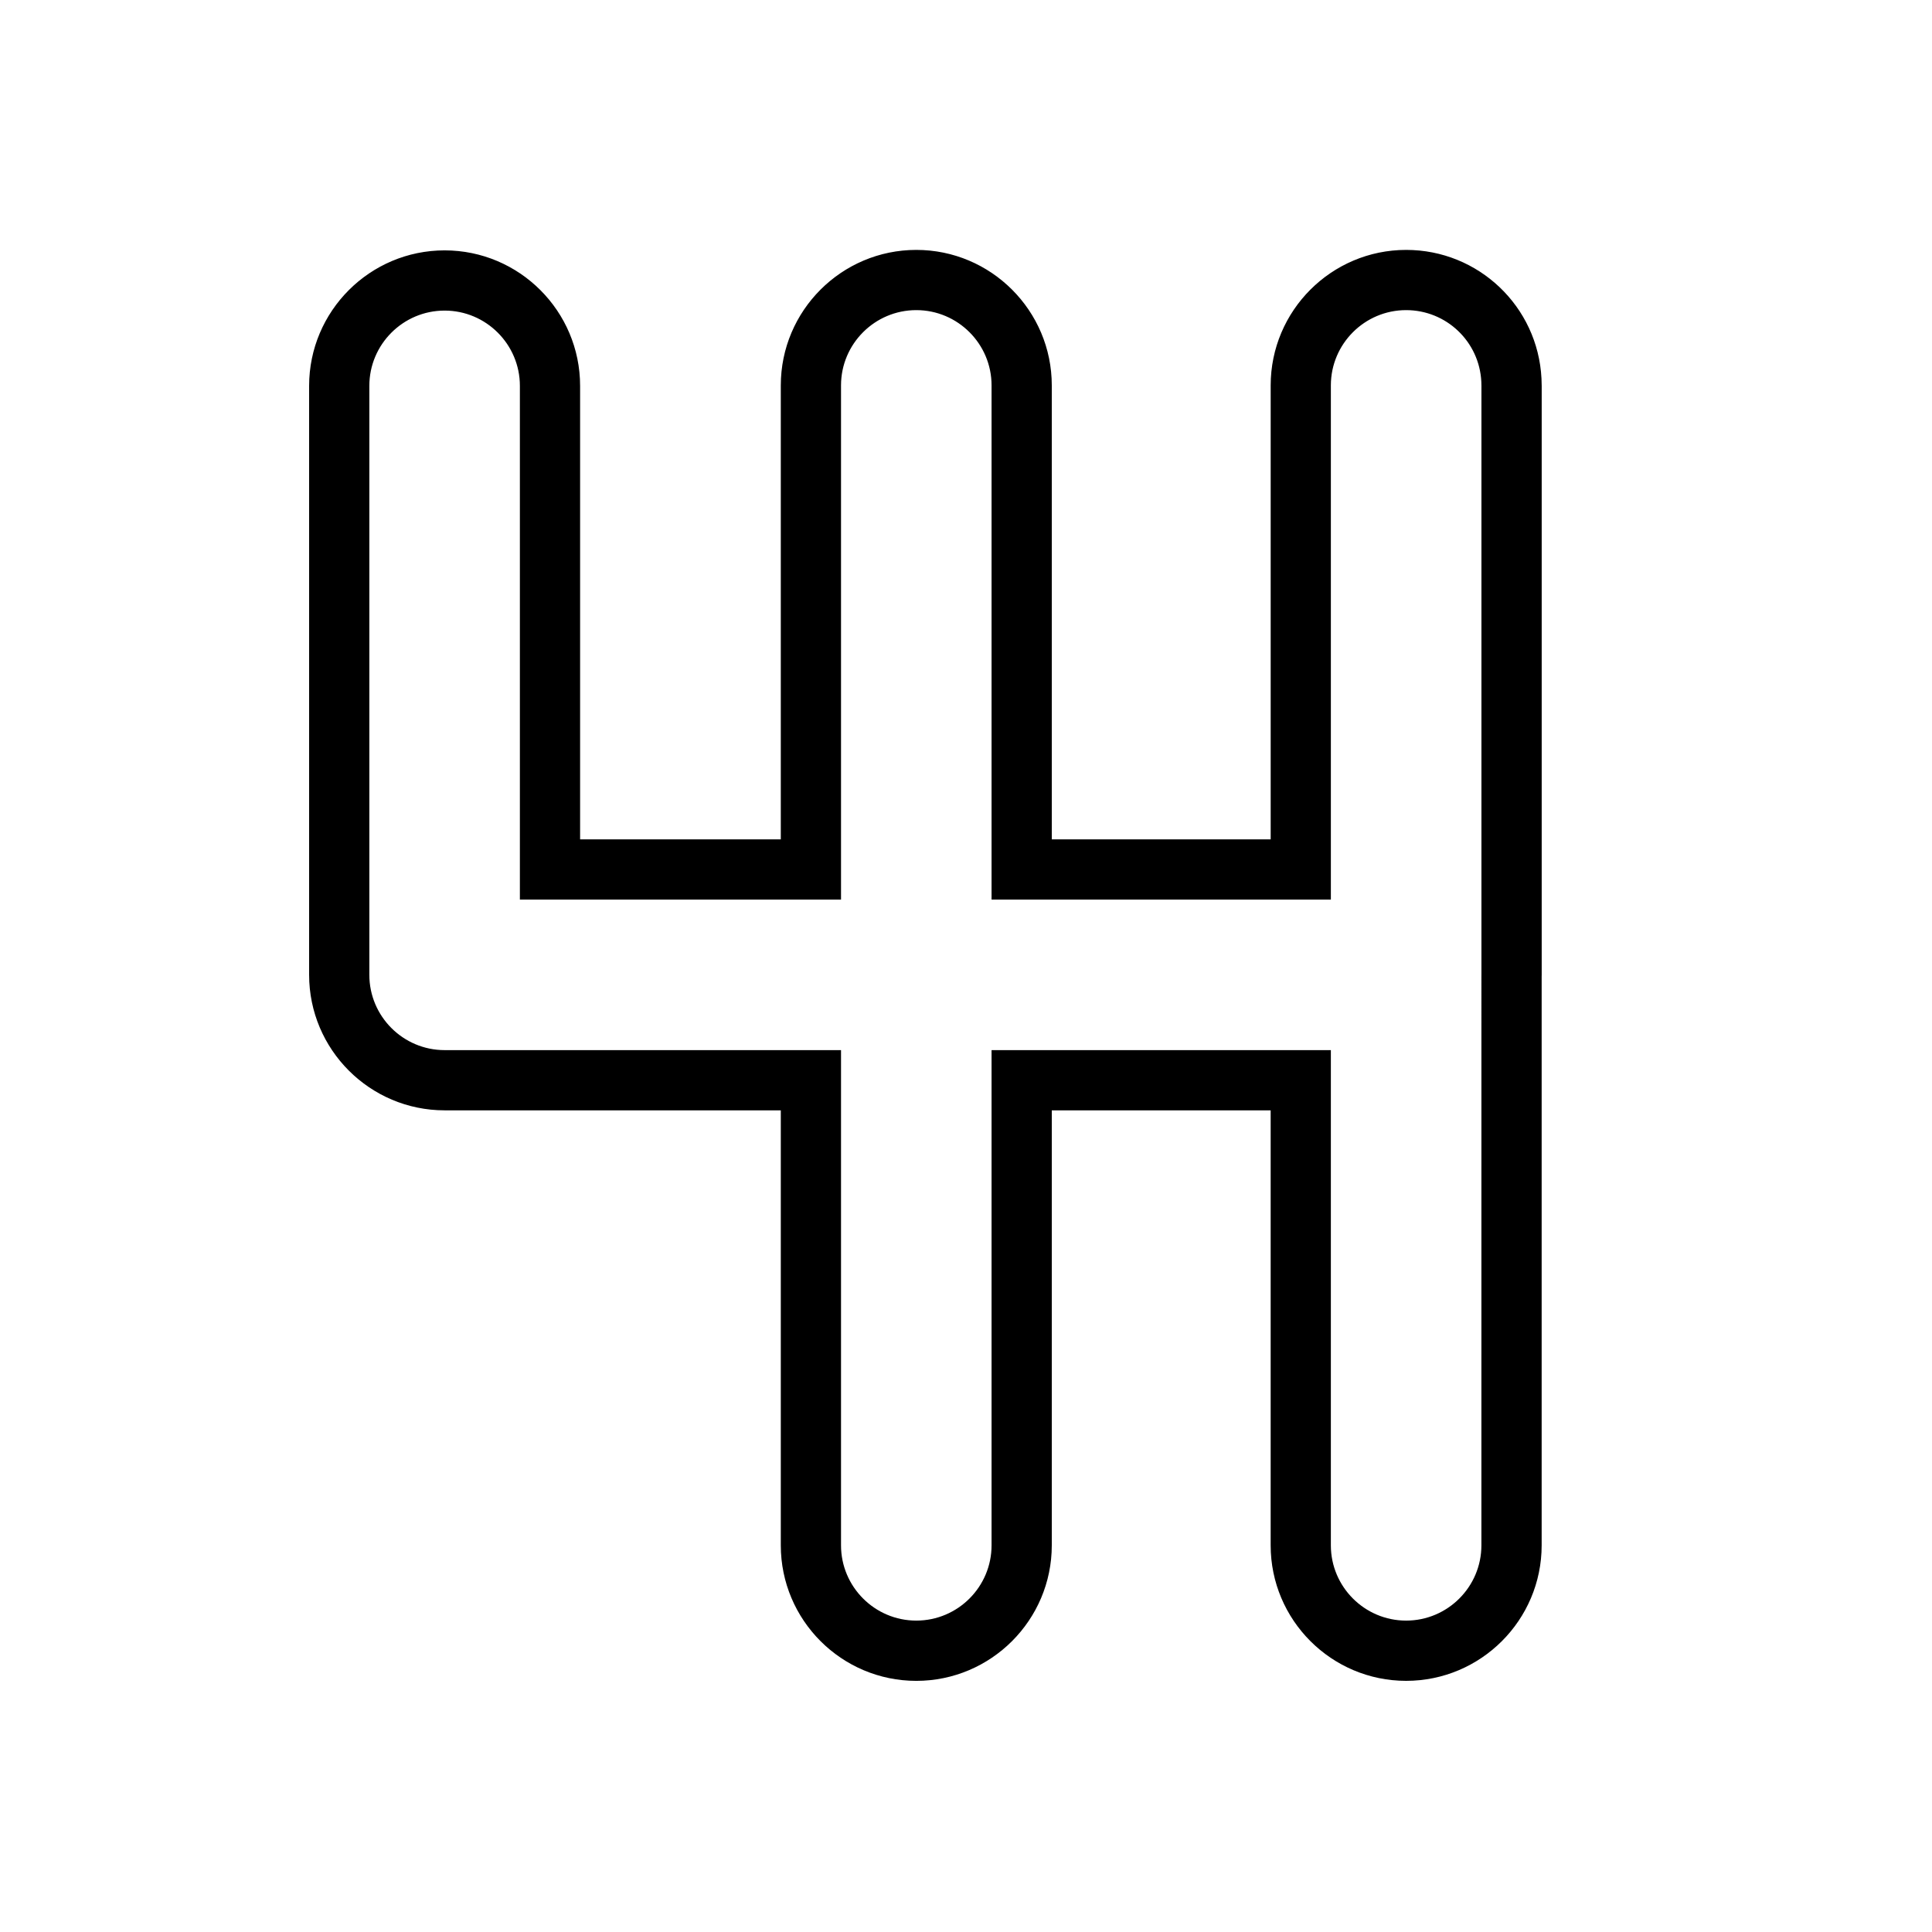 <svg xmlns="http://www.w3.org/2000/svg" xmlns:xlink="http://www.w3.org/1999/xlink" version="1.1" x="0px" y="0px" viewBox="0 0 100 100" enable-background="new 0 0 100 100" xml:space="preserve"><g display="none"><g display="inline"><path d="M46.121,84.231c-0.881,0.991-1.383,2.242-1.383,3.58c0,2.985,2.427,5.414,5.414,5.414s5.414-2.429,5.414-5.414    c0-1.335-0.652-2.61-1.529-3.596L54,72h6.271L64,68.749v-1.278L60.271,64h-3.957l-0.016-49.365L50.141,4.064l-6.155,10.604    L43.994,64H40.03L36,67.471v1.278L40.03,72H46L46.121,84.231z M54.234,64H51V9.901l3.124,5.299L54.234,64z M46.011,15.201    L49,9.875V64h-2.926L46.011,15.201z M52,76.366c0,0.16-0.907,0.377-1.965,0.377c-1.18,0-2.035-0.268-2.035-0.428v-1.3    c1,0.172,1.265,0.27,2.035,0.27c0.782,0,1.965-0.092,1.965-0.249V76.366z M52,79.935c0,0.16-0.907,0.375-1.965,0.375    c-1.18,0-2.035-0.266-2.035-0.426v-1.33c1,0.172,1.265,0.27,2.035,0.27c0.782,0,1.965-0.093,1.965-0.249V79.935z M48.07,76.344    c0.018,0.036,0.035,0.083,0.035,0.147H48.07V76.344z M48.07,79.911c0.018,0.036,0.035,0.083,0.035,0.146H48.07V79.911z M48,82.121    c1,0.172,1.265,0.269,2.035,0.269c0.782,0,1.965-0.092,1.965-0.249v1.321c0,0.16-0.896,0.396-2,0.396c-1.104,0-2-0.236-2-0.396    V82.121z M48.07,72.952v-0.146c0.018,0.036,0.035,0.083,0.035,0.146H48.07z M50.15,91.146c-1.839,0-3.334-1.496-3.334-3.334    c0-0.839,0.316-1.622,0.877-2.237c0.659,0.236,1.488,0.364,2.457,0.364c0.965,0,1.792-0.127,2.45-0.361    c0.558,0.611,0.885,1.397,0.885,2.234C53.484,89.649,51.988,91.146,50.15,91.146z M52,72.829c0,0.16-0.907,0.375-1.965,0.375    c-1.18,0-2.035-0.266-2.035-0.426V72h4V72.829z M59.41,70H40.891l-2.288-2l2.288-2H59.41l2.287,2L59.41,70z"></path><path d="M50.15,86.585c-1.004,0-1.82,0.816-1.82,1.819c0,1.004,0.816,1.819,1.82,1.819c1.004,0,1.821-0.815,1.821-1.819    C51.971,87.401,51.154,86.585,50.15,86.585z M50.15,88.769c-0.201,0-0.363-0.164-0.363-0.364s0.162-0.364,0.363-0.364    c0.202,0,0.364,0.164,0.364,0.364S50.352,88.769,50.15,88.769z"></path></g></g><g display="none"><g display="inline"><path d="M50.054,30.861c-10.139,0-18.389,8.249-18.389,18.389c0,10.139,8.25,18.389,18.389,18.389    c10.14,0,18.39-8.25,18.39-18.389C68.443,39.11,60.193,30.861,50.054,30.861z M50.054,64.627c-8.478,0-15.376-6.898-15.376-15.377    s6.898-15.376,15.376-15.376c8.479,0,15.376,6.897,15.376,15.376S58.532,64.627,50.054,64.627z"></path><path d="M39.097,73.08c-2.383,0-4.321,1.938-4.321,4.32s1.938,4.32,4.321,4.32c2.382,0,4.32-1.938,4.32-4.32    S41.479,73.08,39.097,73.08z M39.097,78.707c-0.722,0-1.308-0.586-1.308-1.307c0-0.723,0.586-1.309,1.308-1.309    c0.721,0,1.308,0.586,1.308,1.309C40.404,78.121,39.817,78.707,39.097,78.707z"></path><path d="M50.075,24.095c-13.871,0-25.156,11.285-25.156,25.156c0,13.871,11.285,25.156,25.156,25.156S75.231,63.121,75.231,49.25    C75.231,35.379,63.946,24.095,50.075,24.095z M50.075,71.395c-12.21,0-22.144-9.934-22.144-22.144    c0-12.209,9.934-22.143,22.144-22.143s22.144,9.934,22.144,22.143C72.219,61.461,62.285,71.395,50.075,71.395z"></path><path d="M69.903,30.821c2.383,0,4.321-1.938,4.321-4.321s-1.938-4.321-4.321-4.321c-2.382,0-4.32,1.938-4.32,4.321    S67.521,30.821,69.903,30.821z M69.903,25.192c0.722,0,1.309,0.587,1.309,1.308s-0.587,1.308-1.309,1.308    c-0.721,0-1.308-0.587-1.308-1.308S69.183,25.192,69.903,25.192z"></path><path d="M20.386,48.065c2.382,0,4.32-1.938,4.32-4.321c0-2.382-1.938-4.32-4.32-4.32c-2.383,0-4.321,1.938-4.321,4.32    C16.064,46.127,18.003,48.065,20.386,48.065z M20.386,42.437c0.721,0,1.308,0.586,1.308,1.308s-0.587,1.308-1.308,1.308    c-0.722,0-1.309-0.587-1.309-1.308S19.664,42.437,20.386,42.437z"></path><path d="M79.87,49.279c-2.383,0-4.321,1.938-4.321,4.321c0,2.381,1.938,4.32,4.321,4.32c2.382,0,4.32-1.939,4.32-4.32    C84.19,51.217,82.252,49.279,79.87,49.279z M79.87,54.906c-0.722,0-1.308-0.586-1.308-1.307c0-0.723,0.586-1.309,1.308-1.309    s1.308,0.586,1.308,1.309C81.178,54.32,80.592,54.906,79.87,54.906z"></path><path d="M77.101,22.203C69.877,14.979,60.271,11,50.054,11c-10.217,0-19.823,3.979-27.047,11.203    c-7.224,7.225-11.203,16.83-11.203,27.046c0,10.217,3.979,19.823,11.203,27.047C30.231,83.521,39.837,87.5,50.054,87.5    s19.823-3.979,27.046-11.203c7.225-7.225,11.203-16.83,11.203-27.047C88.304,39.033,84.325,29.428,77.101,22.203z M74.971,74.166    c-6.655,6.656-15.504,10.322-24.917,10.322s-18.261-3.666-24.917-10.322c-6.655-6.654-10.321-15.504-10.321-24.917    c0-9.412,3.666-18.261,10.321-24.916c6.656-6.655,15.505-10.321,24.917-10.321c9.413,0,18.261,3.666,24.917,10.321    s10.32,15.504,10.32,24.916C85.291,58.662,81.626,67.512,74.971,74.166z"></path><path d="M75.549,43.905c0,2.382,1.938,4.321,4.321,4.321c2.382,0,4.32-1.938,4.32-4.321s-1.938-4.321-4.32-4.321    C77.487,39.584,75.549,41.523,75.549,43.905z M81.178,43.905c0,0.721-0.586,1.308-1.308,1.308s-1.308-0.587-1.308-1.308    s0.586-1.308,1.308-1.308S81.178,43.184,81.178,43.905z"></path><path d="M72.271,34.879c0,2.382,1.938,4.321,4.321,4.321c2.382,0,4.32-1.938,4.32-4.321s-1.938-4.321-4.32-4.321    C74.21,30.558,72.271,32.497,72.271,34.879z M76.593,33.571c0.721,0,1.308,0.587,1.308,1.308s-0.587,1.308-1.308,1.308    c-0.722,0-1.309-0.587-1.309-1.308S75.871,33.571,76.593,33.571z"></path><path d="M27.854,63.723c0-2.383-1.938-4.32-4.321-4.32s-4.321,1.938-4.321,4.32s1.938,4.32,4.321,4.32    S27.854,66.105,27.854,63.723z M23.534,65.029c-0.721,0-1.308-0.586-1.308-1.307c0-0.723,0.587-1.309,1.308-1.309    s1.308,0.586,1.308,1.309C24.842,64.443,24.255,65.029,23.534,65.029z"></path><path d="M76.593,59.402c-2.383,0-4.321,1.938-4.321,4.32s1.938,4.32,4.321,4.32c2.382,0,4.32-1.938,4.32-4.32    S78.975,59.402,76.593,59.402z M76.593,65.029c-0.722,0-1.309-0.586-1.309-1.307c0-0.723,0.587-1.309,1.309-1.309    c0.721,0,1.308,0.586,1.308,1.309C77.9,64.443,77.313,65.029,76.593,65.029z"></path><path d="M30.223,30.821c2.382,0,4.321-1.938,4.321-4.321s-1.938-4.321-4.321-4.321s-4.321,1.938-4.321,4.321    S27.84,30.821,30.223,30.821z M30.223,25.192c0.721,0,1.308,0.587,1.308,1.308s-0.587,1.308-1.308,1.308s-1.308-0.587-1.308-1.308    S29.501,25.192,30.223,25.192z"></path><path d="M61.029,73.08c-2.382,0-4.32,1.938-4.32,4.32s1.938,4.32,4.32,4.32c2.383,0,4.321-1.938,4.321-4.32    S63.412,73.08,61.029,73.08z M61.029,78.707c-0.721,0-1.308-0.586-1.308-1.307c0-0.723,0.587-1.309,1.308-1.309    c0.722,0,1.309,0.586,1.309,1.309C62.338,78.121,61.751,78.707,61.029,78.707z"></path><path d="M23.534,39.2c2.382,0,4.321-1.938,4.321-4.321s-1.938-4.321-4.321-4.321s-4.321,1.938-4.321,4.321    S21.151,39.2,23.534,39.2z M23.534,33.571c0.721,0,1.308,0.587,1.308,1.308s-0.587,1.308-1.308,1.308s-1.308-0.587-1.308-1.308    S22.812,33.571,23.534,33.571z"></path><path d="M61.029,25.522c2.383,0,4.321-1.938,4.321-4.321s-1.938-4.321-4.321-4.321c-2.382,0-4.32,1.938-4.32,4.321    S58.647,25.522,61.029,25.522z M61.029,19.893c0.722,0,1.309,0.587,1.309,1.308s-0.587,1.308-1.309,1.308    c-0.721,0-1.308-0.587-1.308-1.308S60.309,19.893,61.029,19.893z"></path><path d="M50.027,75.162c-2.383,0-4.321,1.938-4.321,4.32s1.938,4.32,4.321,4.32c2.382,0,4.32-1.938,4.32-4.32    S52.409,75.162,50.027,75.162z M50.027,80.791c-0.722,0-1.308-0.588-1.308-1.309s0.586-1.309,1.308-1.309    c0.721,0,1.308,0.588,1.308,1.309S50.748,80.791,50.027,80.791z"></path><path d="M30.223,67.779c-2.382,0-4.321,1.939-4.321,4.32c0,2.383,1.938,4.322,4.321,4.322s4.321-1.939,4.321-4.322    C34.543,69.719,32.605,67.779,30.223,67.779z M30.223,73.408c-0.721,0-1.308-0.586-1.308-1.309c0-0.721,0.587-1.307,1.308-1.307    s1.308,0.586,1.308,1.307C31.531,72.822,30.944,73.408,30.223,73.408z"></path><path d="M50.027,23.439c2.382,0,4.32-1.938,4.32-4.321c0-2.382-1.938-4.32-4.32-4.32c-2.383,0-4.321,1.938-4.321,4.32    C45.707,21.501,47.645,23.439,50.027,23.439z M50.027,17.811c0.721,0,1.308,0.586,1.308,1.308s-0.587,1.308-1.308,1.308    c-0.722,0-1.308-0.587-1.308-1.308S49.306,17.811,50.027,17.811z"></path><path d="M24.577,53.6c0-2.383-1.938-4.321-4.321-4.321s-4.321,1.938-4.321,4.321c0,2.381,1.938,4.32,4.321,4.32    S24.577,55.98,24.577,53.6z M18.948,53.6c0-0.723,0.587-1.309,1.308-1.309s1.308,0.586,1.308,1.309    c0,0.721-0.587,1.307-1.308,1.307S18.948,54.32,18.948,53.6z"></path><path d="M39.097,25.522c2.382,0,4.32-1.938,4.32-4.321s-1.938-4.321-4.32-4.321c-2.383,0-4.321,1.938-4.321,4.321    S36.714,25.522,39.097,25.522z M39.097,19.893c0.721,0,1.308,0.587,1.308,1.308s-0.587,1.308-1.308,1.308    c-0.722,0-1.308-0.587-1.308-1.308S38.375,19.893,39.097,19.893z"></path><path d="M69.903,67.779c-2.382,0-4.32,1.939-4.32,4.32c0,2.383,1.938,4.322,4.32,4.322c2.383,0,4.321-1.939,4.321-4.322    C74.225,69.719,72.286,67.779,69.903,67.779z M69.903,73.408c-0.721,0-1.308-0.586-1.308-1.309c0-0.721,0.587-1.307,1.308-1.307    c0.722,0,1.309,0.586,1.309,1.307C71.212,72.822,70.625,73.408,69.903,73.408z"></path></g></g><g display="none"><path display="inline" d="M89,56.521v-6.89c0-11.287-3.213-20.745-9.41-27.333C73.257,15.567,64.102,12,52.991,12h-5.176   c-11.11,0-20.169,3.567-26.501,10.299C15.115,28.887,12,38.345,12,49.632v7.329c-2,2.813-3.474,6.902-3.474,11.39   C8.526,78.143,14.063,85,22.545,85h1.263c1.099,0,2.201,0.938,3.639,0.938c3.741,0,6.554-3.322,6.554-7.062v-22.52   c0-3.741-2.812-6.635-6.554-6.635c-1.939,0-3.46,0.28-4.697,2.28h-0.204C21.895,52,21,51.744,21,51.82v-4.876   c0-7.771,2.798-14.371,8.424-19.085c5.365-4.495,12.79-6.97,21.067-6.97c8.277,0,15.667,2.475,21.032,6.97   C77.15,32.573,80,39.173,80,46.944v4.833C80,51.727,79.134,52,78.604,52h-0.203c-1.238-2-2.833-2.28-4.773-2.28   c-3.741,0-6.628,2.894-6.628,6.635v22.52c0,3.74,2.887,7.062,6.628,7.062c1.438,0,2.616-0.938,3.715-0.938h1.262   c8.481,0,14.117-6.857,14.117-16.649C92.722,63.625,91,59.371,89,56.521z M24,56.355c0-1.796,1.704-3.257,3.5-3.257   S31,54.56,31,56.355v22.52c0,1.795-1.704,3.256-3.5,3.256S24,80.67,24,78.875V56.355z M21.238,80.84   c-6.827-0.753-9.319-7.199-9.319-12.768c0-5.512,2.455-11.88,9.119-12.744C20.987,55.664,21,56.007,21,56.355v22.52   C21,79.559,21.049,80.218,21.238,80.84z M73.98,25.155c-5.998-5.026-14.395-7.793-23.499-7.793s-17.521,2.768-23.52,7.793   C20.509,30.561,17,38.096,17,46.944v5.786c-1,0.273-1,0.601-2,0.978v-4.076C15,28.29,27.396,16,47.815,16h5.176   C73.41,16,86,28.29,86,49.632v3.865c-1-0.352-2-0.654-2-0.905v-5.647C84,38.096,80.434,30.561,73.98,25.155z M77,78.875   c0,1.795-1.705,3.256-3.5,3.256c-1.797,0-3.5-1.461-3.5-3.256v-22.52c0-1.796,1.703-3.257,3.5-3.257c1.795,0,3.5,1.461,3.5,3.257   V78.875z M79.838,80.84C80.025,80.218,80,79.559,80,78.875v-22.52c0-0.349,0.301-0.691,0.25-1.027   c2.281,0.296,3.75,1.234,5.75,2.564V58h-0.232c2.489,3,3.426,6.494,3.426,10.041C89.193,73.609,86.664,80.087,79.838,80.84z"></path></g><g display="none"><path display="inline" d="M79.284,11.575l-26.694,0.3c-1.851,0.021-3.636,0.565-5.169,1.534l-12.344,3.357   c-0.046,0.013-0.092,0.027-0.137,0.043l-4.215,1.464l-0.002-0.004l-0.022,0.012l-0.485,0.168c-1.197,0.416-2.288,1.053-3.228,1.867   l-3.631,1.99l-2.49,1.387l-0.04-0.054l-0.396,0.297l-1.217,0.677c-1.076,0.6-2.02,1.391-2.794,2.325l-6.303,4.717   c-0.018,0.013-0.034,0.026-0.051,0.04c-2.062,1.648-3.357,4-3.649,6.621c-0.288,2.594,0.439,5.146,2.051,7.194l25.596,37.792   c0.029,0.043,0.062,0.086,0.095,0.128c2.007,2.511,4.998,3.78,7.986,3.702c2.064-0.055,4.127-0.752,5.864-2.131l7.094-5.229   l8.012-1.512l4.088-0.767l-0.021,0.32l12.929,0.358c0.052-0.002,0.102-0.003,0.154-0.004c5.361-0.141,9.66-5.125,9.6-10.491   L89.28,21.594C89.219,16.147,84.731,11.515,79.284,11.575z M28.346,24.97c0.273-0.499,0.617-0.949,1.015-1.341l2.988-1.638   l1.491-0.518c-0.788,1.802-1.033,3.817-0.666,5.776l7.825,45.08l-13.03-42.562c-0.007-0.024-0.015-0.047-0.023-0.072   C27.405,28.139,27.551,26.417,28.346,24.97z M42.822,21.866l0.508,40.243l-6.174-35.565c-0.002-0.01-0.004-0.02-0.006-0.03   c-0.302-1.603,0.086-3.272,1.065-4.58c0.875-1.169,2.149-1.963,3.586-2.234l1.286-0.242C42.902,20.238,42.812,21.044,42.822,21.866   z M23.634,26.783c-0.144,1.405,0.011,2.84,0.479,4.202l13.082,42.733L18.978,36.185c-0.017-0.034-0.035-0.068-0.053-0.101   c-0.815-1.464-0.961-3.212-0.397-4.795c0.184-0.517,0.438-1,0.752-1.438l3.356-2.512L23.634,26.783z M11.679,43.051   c-0.974-1.217-1.414-2.739-1.241-4.287c0.17-1.538,0.928-2.918,2.131-3.891l1.59-1.189c0.065,1.497,0.469,2.975,1.204,4.314   l17.951,36.985l-21.54-31.803C11.743,43.136,11.712,43.093,11.679,43.051z M85.807,67.224c0.035,3.168-2.51,5.813-5.675,5.896   l-26.788,0.304c-3.217,0.035-5.863-2.553-5.899-5.771l-0.578-45.834c-0.015-1.289,0.385-2.516,1.154-3.547   c0.103-0.141,0.209-0.271,0.312-0.387c1.085-1.223,2.58-1.92,4.21-1.963l26.787-0.302c3.217-0.036,5.864,2.552,5.899,5.771   L85.807,67.224z"></path></g><g display="none"><g display="inline"><path d="M75.288,49.922c0-4.443-5.288-8.361-12.288-10.464V15.964C63,11.112,58.521,8,53.669,8h-2.095h-4.476h-2.095    C40.153,8,36,11.112,36,15.964v23.941l0.064-0.125c-3.334,1.015-6.079,2.408-8.033,4.028c-2.188,1.815-3.32,3.929-3.32,6.113    c0,0.444,0.061,0.883,0.154,1.316l-0.07,0.023l9.015,27.773c0.111,2.227,1.909,4.231,5.085,5.661    c2.956,1.331,6.856,2.064,10.984,2.064c4.127,0,8.028-0.733,10.983-2.064c3.177-1.43,4.972-3.434,5.085-5.661l9.013-27.773    l0.055-0.024C75.109,50.805,75.288,50.366,75.288,49.922z M61,15.964v34.961c0,0.119-1.244,0.734-3.81,1.255    c-0.323,0.065-0.894,0.126-1.246,0.181C56.126,51.934,56,51.471,56,50.979V15.964C56,13.56,54.941,12,53.334,9h0.335    C57.102,9,61,12.531,61,15.964z M49.445,53C46.948,53,45,51.876,45,50.979V15.964c0-2.604,2.1-4.892,4.5-5.812    c2.401,0.92,4.5,3.207,4.5,5.812v35.016C54,51.876,51.796,53,49.302,53H49.445z M38,15.964C38,12.531,41.572,9,45.004,9h0.337    C43.73,12,43,13.56,43,15.964v35.016c0,0.491-0.015,0.954,0.167,1.381c-0.354-0.055-1.141-0.115-1.464-0.181    C39.138,51.659,38,51.044,38,50.925V15.964z M36,42.471v8.509c0,2.491,3.637,3.127,4.799,3.398C43.04,54.901,46.152,55,49.351,55    h-0.007c0,0-0.004,0-0.003,0h-0.002c3.197,0,6.46-0.099,8.702-0.622C59.202,54.106,63,53.471,63,50.979v-8.845    c6,1.776,9.713,4.768,9.713,7.787c0,2.299-2.402,4.642-6.359,6.424c-4.346,1.956-10.215,3.033-16.407,3.033    c-6.194,0-12.03-1.077-16.374-3.033c-3.958-1.782-6.348-4.125-6.348-6.424C27.225,47.108,31,44.287,36,42.471z M64,78.61v0.205    c0,1.206-1.648,2.525-3.884,3.533c-2.629,1.186-6.311,1.839-10.081,1.839s-7.565-0.653-10.195-1.839    C37.604,81.341,36,80.021,36,78.815V78.61l-6.825-21.623c0.913,0.611,2.05,1.183,3.214,1.706c4.668,2.102,10.893,3.26,17.443,3.26    c6.551,0,12.752-1.158,17.421-3.26c1.165-0.525,2.528-1.095,3.442-1.707L64,78.61z"></path><circle cx="49.02" cy="17.007" r="0.965"></circle><circle cx="49.02" cy="24.538" r="0.966"></circle><circle cx="49.02" cy="32.312" r="0.966"></circle><circle cx="49.02" cy="39.744" r="0.965"></circle><circle cx="49.02" cy="47.518" r="0.965"></circle><circle cx="40.716" cy="17.007" r="0.965"></circle><circle cx="40.716" cy="24.538" r="0.966"></circle><circle cx="40.716" cy="32.312" r="0.966"></circle><circle cx="40.716" cy="39.744" r="0.965"></circle><circle cx="40.716" cy="47.518" r="0.965"></circle><circle cx="57.961" cy="17.007" r="0.965"></circle><circle cx="57.961" cy="24.538" r="0.966"></circle><circle cx="57.961" cy="32.312" r="0.966"></circle><circle cx="57.961" cy="39.744" r="0.965"></circle><circle cx="57.961" cy="47.518" r="0.965"></circle></g></g><g><g><path d="M72.782,87c-3.867,0-7.013-3.146-7.013-7.014V57.471H54.44v22.516c0,3.867-3.146,7.014-7.013,7.014    c-3.867,0-7.013-3.146-7.013-7.014V57.471H23.013c-3.867,0-7.013-3.146-7.013-7.013V19.972c0-3.867,3.146-7.013,7.013-7.013    s7.013,3.146,7.013,7.013v23.474h10.388V19.948c0-3.867,3.146-7.013,7.013-7.013c3.868,0,7.013,3.146,7.013,7.013v23.497H65.77    V19.948c0-3.867,3.146-7.013,7.013-7.013c3.739,0,6.816,2.924,7.004,6.656c0.007,0.128,0.011,0.255,0.011,0.38v30.486    c0,0.03-0.001,0.059-0.002,0.088v29.44C79.795,83.854,76.649,87,72.782,87z M51.323,54.354h17.562v25.632    c0,2.148,1.748,3.896,3.896,3.896s3.896-1.748,3.896-3.896l0.001-29.484l0.001-0.058V19.972c0-0.072-0.002-0.145-0.006-0.217    c-0.104-2.079-1.814-3.703-3.892-3.703c-2.148,0-3.896,1.748-3.896,3.896v26.614H51.323V19.948c0-2.148-1.747-3.896-3.896-3.896    c-2.148,0-3.896,1.748-3.896,3.896v26.614H26.909v-26.59c0-2.148-1.748-3.896-3.896-3.896s-3.896,1.748-3.896,3.896v30.486    c0,2.148,1.748,3.896,3.896,3.896h20.518v25.632c0,2.148,1.748,3.896,3.896,3.896c2.149,0,3.896-1.748,3.896-3.896V54.354z"></path></g></g></svg>
